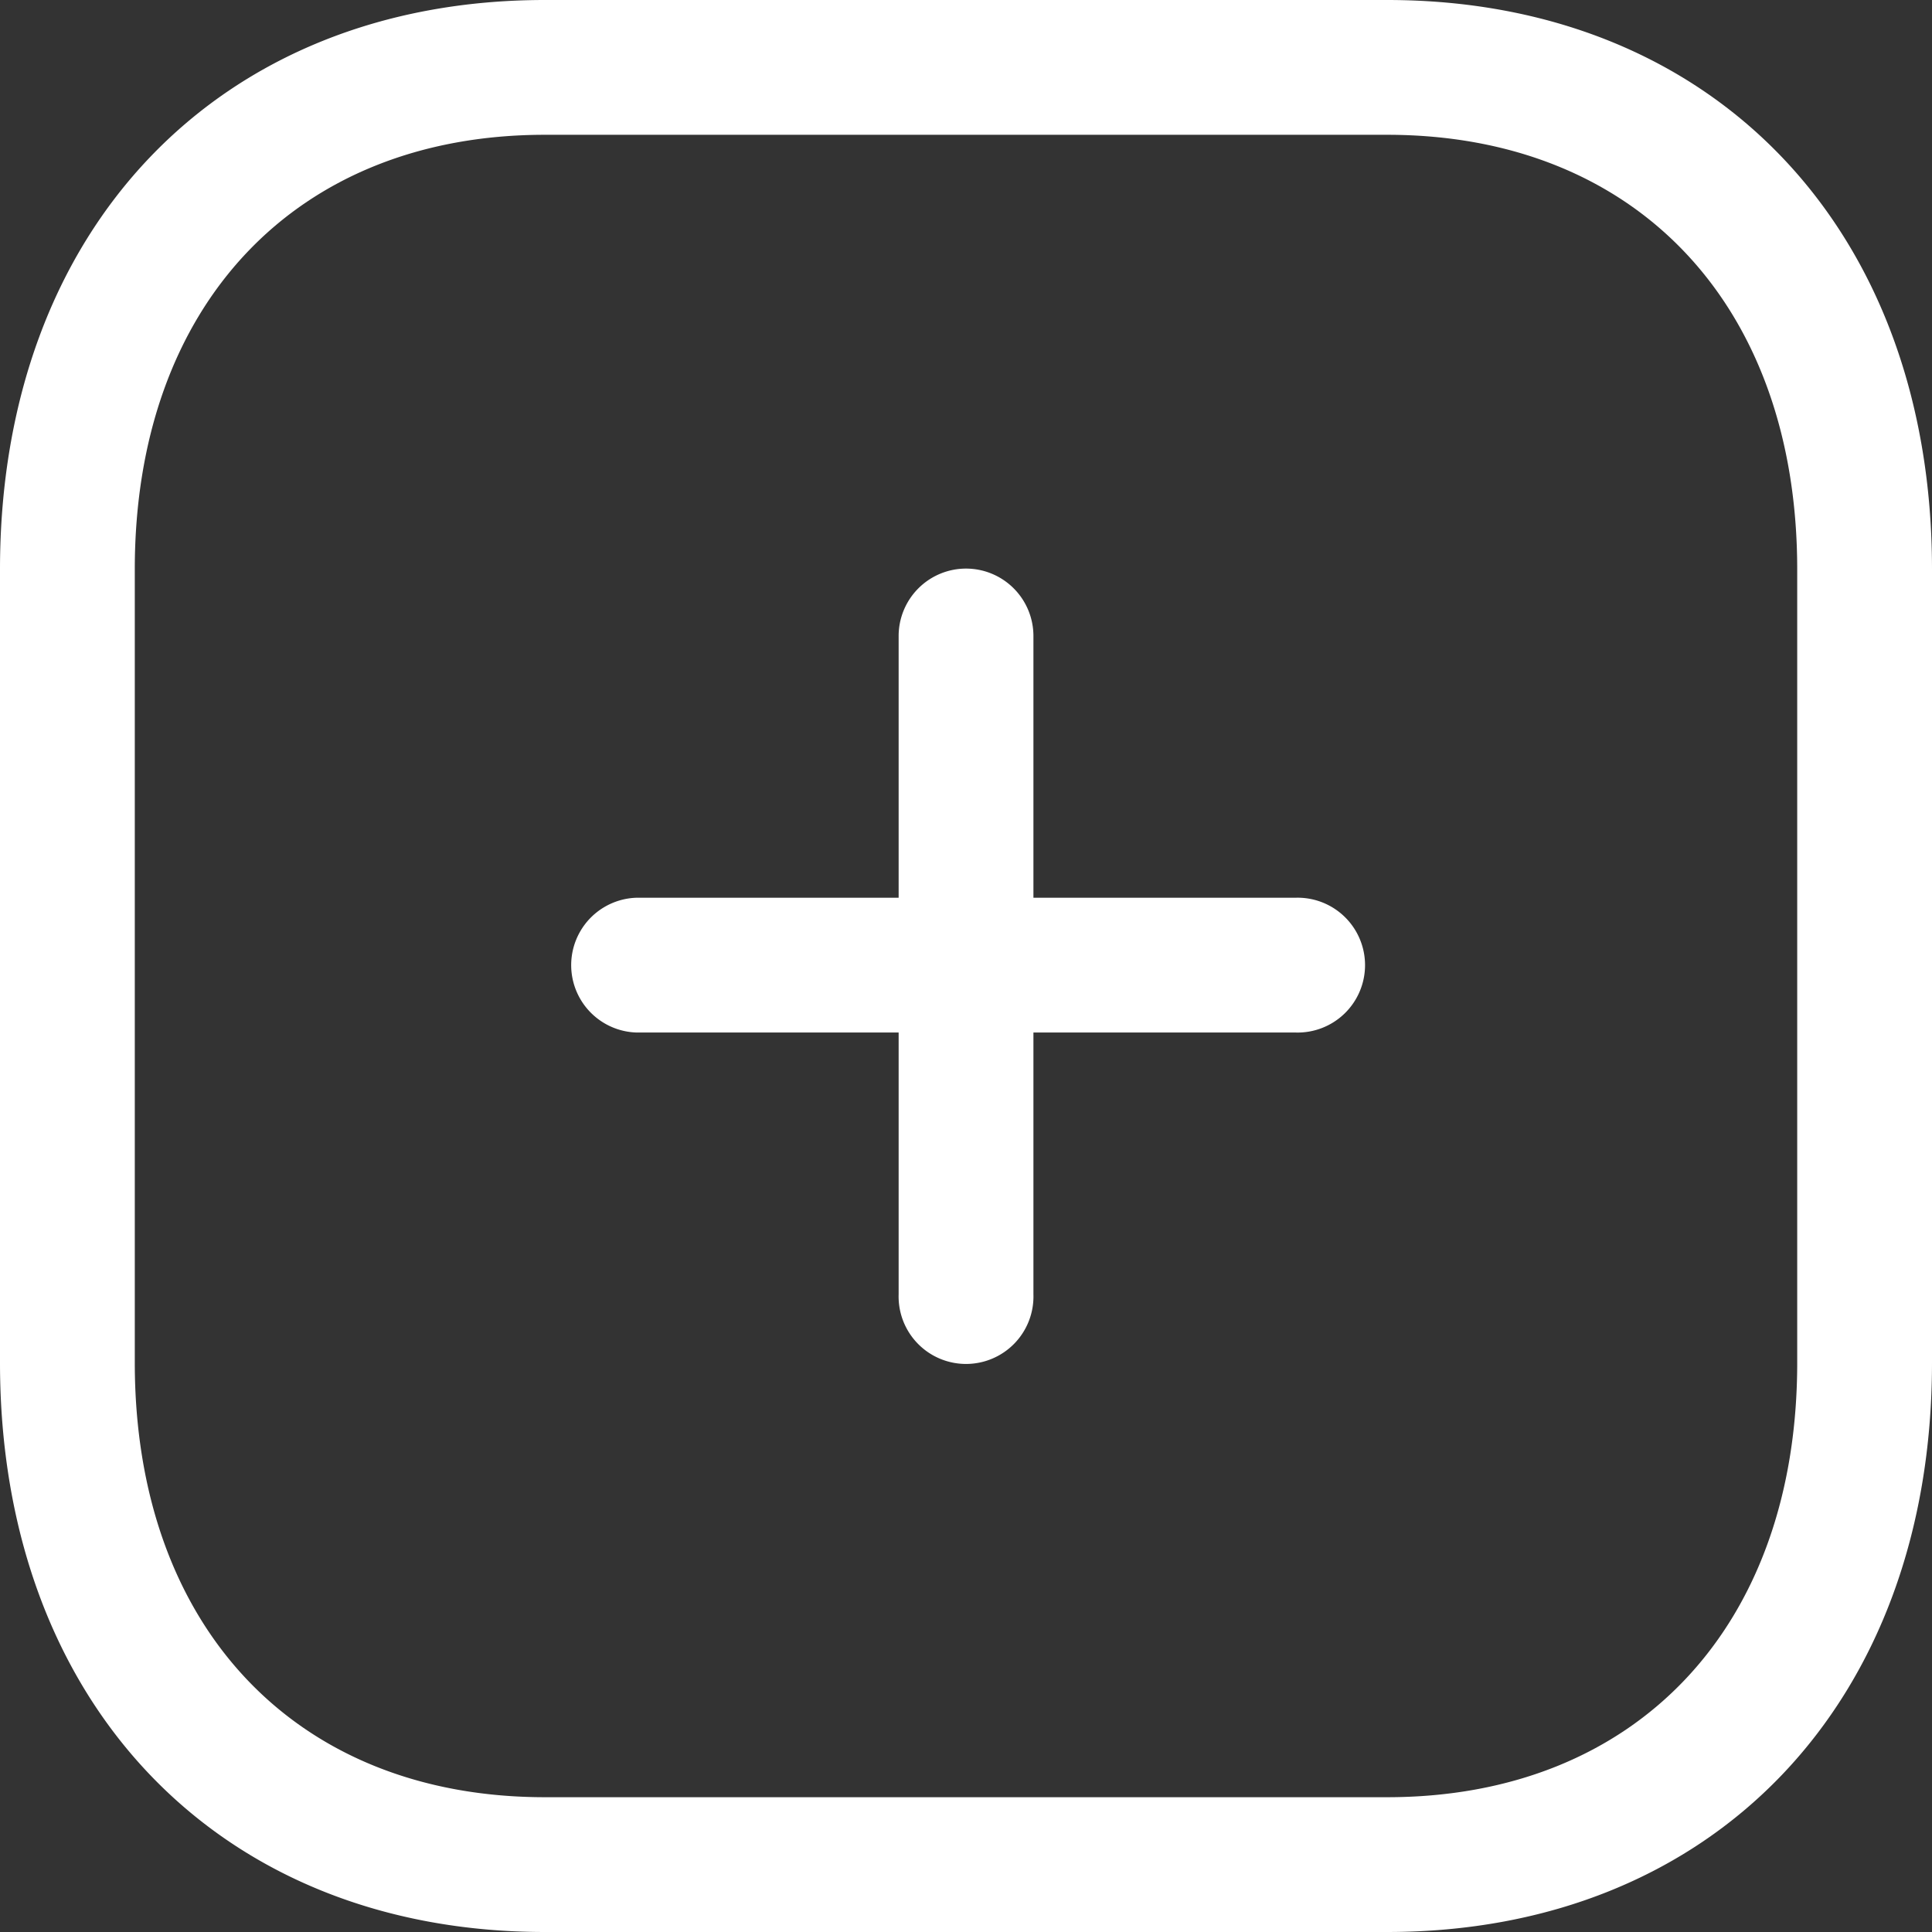 <svg xmlns="http://www.w3.org/2000/svg" width="30" height="30" viewBox="0 0 30 30">
  <rect x="0" y="0" width="30" height="30" fill="#333333" stroke="none"/>
  <defs>
    <style>
      .cls-1 {
        fill: #fff;
        fill-rule: evenodd;
      }
    </style>
  </defs>
  <g id="Iconly_Light-Outline_Plus" transform="translate(-1 -1)">
    <g id="Plus" transform="translate(1 1)">
      <path id="Combined-Shape" class="cls-1" d="M21.539,0C26.6,0,30,3.553,30,8.84V21.16C30,26.447,26.6,30,21.539,30H8.461C3.4,30,0,26.447,0,21.16V8.84C0,3.553,3.4,0,8.461,0Zm0,2.093H8.461c-3.868,0-6.368,2.647-6.368,6.747V21.16c0,4.1,2.5,6.747,6.368,6.747H21.539c3.869,0,6.368-2.647,6.368-6.747V8.84C27.907,4.74,25.408,2.093,21.539,2.093ZM15,8.829a1.047,1.047,0,0,1,1.047,1.047V13.94h4.07a1.047,1.047,0,1,1,0,2.093h-4.07V20.1a1.047,1.047,0,1,1-2.093,0V16.033H9.884a1.047,1.047,0,0,1,0-2.093h4.07V9.875A1.047,1.047,0,0,1,15,8.829Z"/>
    </g>
  </g>
</svg>
